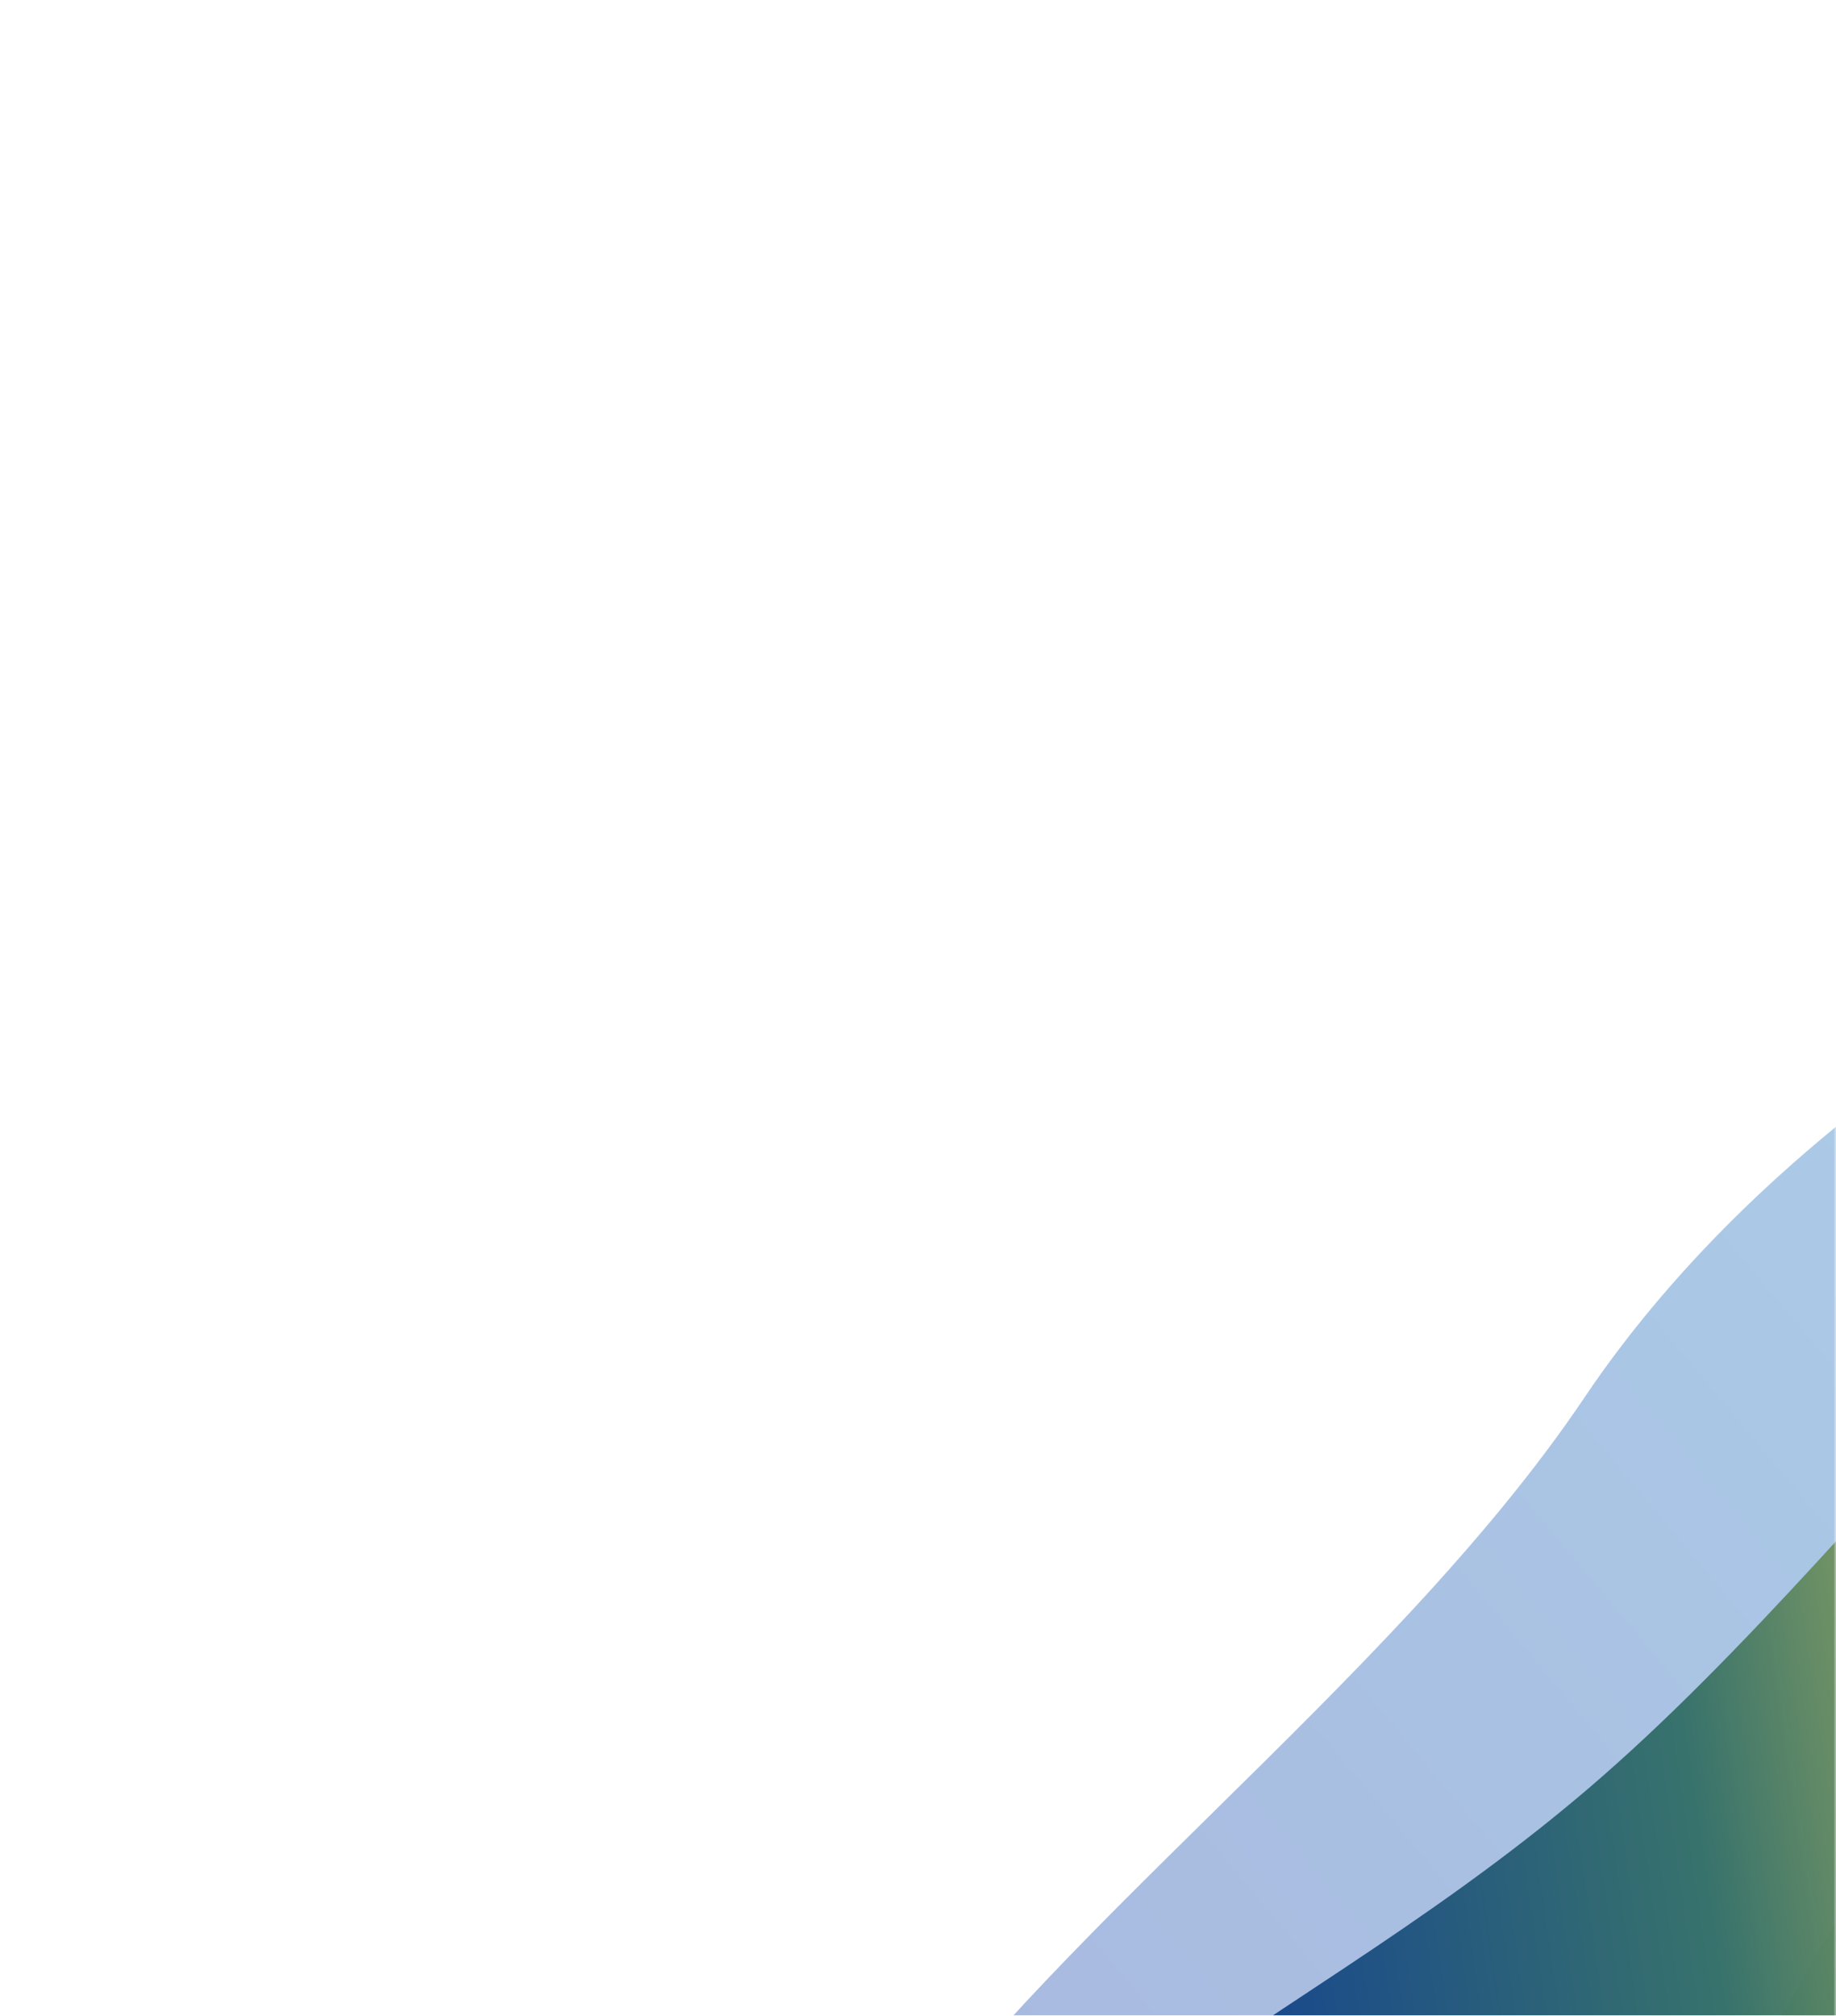 <svg width="390" height="428" viewBox="0 0 390 428" fill="none" xmlns="http://www.w3.org/2000/svg">
<g clip-path="url(#clip0_1142_3733)">
<g clip-path="url(#clip1_1142_3733)">
<g clip-path="url(#clip2_1142_3733)">
<g clip-path="url(#clip3_1142_3733)">
<mask id="mask0_1142_3733" style="mask-type:luminance" maskUnits="userSpaceOnUse" x="-756" y="-340" width="1146" height="1182">
<path d="M-756 -340H390V842H-756V-340Z" fill="white"/>
</mask>
<g mask="url(#mask0_1142_3733)">
<mask id="mask1_1142_3733" style="mask-type:luminance" maskUnits="userSpaceOnUse" x="-40" y="61" width="1112" height="781">
<path d="M-40 61H1071.54V841.81H-40V61Z" fill="white"/>
</mask>
<g mask="url(#mask1_1142_3733)">
<mask id="mask2_1142_3733" style="mask-type:luminance" maskUnits="userSpaceOnUse" x="-100" y="-30" width="1231" height="963">
<path d="M-99.348 163.441L995.324 -29.576L1130.91 739.375L36.235 932.393L-99.352 163.441H-99.348Z" fill="white"/>
</mask>
<g mask="url(#mask2_1142_3733)">
<g opacity="0.4" filter="url(#filter0_f_1142_3733)">
<path fill-rule="evenodd" clip-rule="evenodd" d="M257.608 384.887C203.028 438.631 150.104 490.745 160.265 550.79C176.402 645.675 322.44 742.581 457.465 771.46C554.658 792.231 642.252 779.211 707.428 748.929C853.777 680.869 893.291 545.252 849.042 389.458C819.919 287.064 761.128 225.312 694.929 193.744C623.868 160.038 544.736 161.873 486.065 183.354C446.44 197.803 376.85 236.778 336.52 296.815C315.809 327.574 286.476 356.459 257.604 384.889L257.608 384.887ZM595.494 598.222C521.601 608.463 453.401 556.865 443.16 482.976C432.918 409.087 484.514 340.883 558.405 330.642C632.294 320.4 700.499 371.998 710.74 445.888C720.98 519.778 669.384 587.977 595.494 598.222Z" fill="url(#paint0_linear_1142_3733)"/>
</g>
<g filter="url(#filter1_df_1142_3733)">
<path fill-rule="evenodd" clip-rule="evenodd" d="M657.642 696.449C521.534 720.449 352.476 625.314 334.666 550.957C327.07 519.252 351.692 476.528 381.511 424.778C391.718 407.064 402.536 388.291 412.882 368.541C421.603 351.886 428.895 333.595 436.123 315.454C454.017 270.562 471.547 226.585 509.502 210.594C634.109 158.092 816.132 274.051 840.131 410.159C864.13 546.271 793.747 672.446 657.639 696.449H657.642ZM639.328 592.583C553.789 607.668 472.219 550.551 457.135 465.012C442.052 379.473 499.166 297.903 584.706 282.819C670.245 267.734 751.815 324.85 766.899 410.39C781.982 495.929 724.867 577.499 639.328 592.579V592.583Z" fill="url(#paint1_radial_1142_3733)"/>
</g>
<g filter="url(#filter2_df_1142_3733)">
<path fill-rule="evenodd" clip-rule="evenodd" d="M657.642 696.449C521.534 720.449 352.476 625.314 334.666 550.957C327.07 519.252 351.692 476.528 381.511 424.778C391.718 407.064 402.536 388.291 412.882 368.541C421.603 351.886 428.895 333.595 436.123 315.454C454.017 270.562 471.547 226.585 509.502 210.594C634.109 158.092 816.132 274.051 840.131 410.159C864.13 546.271 793.747 672.446 657.639 696.449H657.642ZM639.328 592.583C553.789 607.668 472.219 550.551 457.135 465.012C442.052 379.473 499.166 297.903 584.706 282.819C670.245 267.734 751.815 324.85 766.899 410.39C781.982 495.929 724.867 577.499 639.328 592.579V592.583Z" fill="url(#paint2_radial_1142_3733)"/>
</g>
<g filter="url(#filter3_f_1142_3733)">
<path d="M199.269 530.785C219.121 674.01 461.565 754.076 604.778 734.222C748.002 714.37 848.013 582.166 828.16 438.941C808.311 295.717 676.108 195.702 532.887 215.555C461.747 225.416 404.931 322.149 337.128 379.984C268.421 438.586 189.264 458.7 199.253 530.785L199.269 530.785Z" fill="url(#paint3_linear_1142_3733)" fill-opacity="0.97"/>
</g>
</g>
</g>
</g>
</g>
</g>
</g>
</g>
<defs>
<filter id="filter0_f_1142_3733" x="-28.996" y="-20.271" width="1083.17" height="989.852" filterUnits="userSpaceOnUse" color-interpolation-filters="sRGB">
<feFlood flood-opacity="0" result="BackgroundImageFix"/>
<feBlend mode="normal" in="SourceGraphic" in2="BackgroundImageFix" result="shape"/>
<feGaussianBlur stdDeviation="94" result="effect1_foregroundBlur_1142_3733"/>
</filter>
<filter id="filter1_df_1142_3733" x="284.275" y="148.693" width="609.494" height="600.539" filterUnits="userSpaceOnUse" color-interpolation-filters="sRGB">
<feFlood flood-opacity="0" result="BackgroundImageFix"/>
<feColorMatrix in="SourceAlpha" type="matrix" values="0 0 0 0 0 0 0 0 0 0 0 0 0 0 0 0 0 0 127 0" result="hardAlpha"/>
<feOffset dy="5"/>
<feGaussianBlur stdDeviation="9.5"/>
<feComposite in2="hardAlpha" operator="out"/>
<feColorMatrix type="matrix" values="0 0 0 0 1 0 0 0 0 1 0 0 0 0 1 0 0 0 1 0"/>
<feBlend mode="normal" in2="BackgroundImageFix" result="effect1_dropShadow_1142_3733"/>
<feBlend mode="normal" in="SourceGraphic" in2="effect1_dropShadow_1142_3733" result="shape"/>
<feGaussianBlur stdDeviation="24.5" result="effect2_foregroundBlur_1142_3733"/>
</filter>
<filter id="filter2_df_1142_3733" x="289.275" y="151.693" width="599.494" height="590.539" filterUnits="userSpaceOnUse" color-interpolation-filters="sRGB">
<feFlood flood-opacity="0" result="BackgroundImageFix"/>
<feColorMatrix in="SourceAlpha" type="matrix" values="0 0 0 0 0 0 0 0 0 0 0 0 0 0 0 0 0 0 127 0" result="hardAlpha"/>
<feOffset dy="-2"/>
<feGaussianBlur stdDeviation="22"/>
<feComposite in2="hardAlpha" operator="out"/>
<feColorMatrix type="matrix" values="0 0 0 0 0.02 0 0 0 0 0.632 0 0 0 0 0.671 0 0 0 0.9 0"/>
<feBlend mode="normal" in2="BackgroundImageFix" result="effect1_dropShadow_1142_3733"/>
<feBlend mode="normal" in="SourceGraphic" in2="effect1_dropShadow_1142_3733" result="shape"/>
<feGaussianBlur stdDeviation="7.5" result="effect2_foregroundBlur_1142_3733"/>
</filter>
<filter id="filter3_f_1142_3733" x="58.395" y="73.043" width="912.277" height="804.176" filterUnits="userSpaceOnUse" color-interpolation-filters="sRGB">
<feFlood flood-opacity="0" result="BackgroundImageFix"/>
<feBlend mode="normal" in="SourceGraphic" in2="BackgroundImageFix" result="shape"/>
<feGaussianBlur stdDeviation="70" result="effect1_foregroundBlur_1142_3733"/>
</filter>
<linearGradient id="paint0_linear_1142_3733" x1="304.447" y1="706.147" x2="813.852" y2="279.301" gradientUnits="userSpaceOnUse">
<stop stop-color="#2442AB"/>
<stop offset="1" stop-color="#33A8D4"/>
</linearGradient>
<radialGradient id="paint1_radial_1142_3733" cx="0" cy="0" r="1" gradientUnits="userSpaceOnUse" gradientTransform="translate(582.115 451.92) rotate(79.96) scale(253.949 261.018)">
<stop stop-color="#D59F42"/>
<stop offset="0.281" stop-color="#FEA568"/>
<stop offset="0.521" stop-color="#E6AB4F"/>
<stop offset="0.766" stop-color="#7E9485"/>
<stop offset="1" stop-color="#D59F42"/>
</radialGradient>
<radialGradient id="paint2_radial_1142_3733" cx="0" cy="0" r="1" gradientUnits="userSpaceOnUse" gradientTransform="translate(582.115 451.92) rotate(79.96) scale(253.949 261.018)">
<stop stop-color="#D59F42"/>
<stop offset="0.281" stop-color="#FDB07B"/>
<stop offset="0.521" stop-color="#F3D3A1"/>
<stop offset="0.766" stop-color="#7E9485"/>
<stop offset="1" stop-color="#D59F42"/>
</radialGradient>
<linearGradient id="paint3_linear_1142_3733" x1="179.097" y1="538.721" x2="828.823" y2="443.532" gradientUnits="userSpaceOnUse">
<stop stop-color="#02226C"/>
<stop offset="0.166" stop-color="#164787"/>
<stop offset="0.308" stop-color="#347068"/>
<stop offset="0.502" stop-color="#FDE14D"/>
</linearGradient>
<clipPath id="clip0_1142_3733">
<rect width="609" height="428" fill="white" transform="matrix(-1 0 0 1 390 0)"/>
</clipPath>
<clipPath id="clip1_1142_3733">
<rect width="1146" height="806" fill="white" transform="matrix(-1 0 0 1 390 -189)"/>
</clipPath>
<clipPath id="clip2_1142_3733">
<rect width="1146" height="1182" fill="white" transform="matrix(-1 0 0 1 390 -189)"/>
</clipPath>
<clipPath id="clip3_1142_3733">
<rect width="1146" height="1182" fill="white" transform="matrix(-1 0 0 1 390 -340)"/>
</clipPath>
</defs>
</svg>
